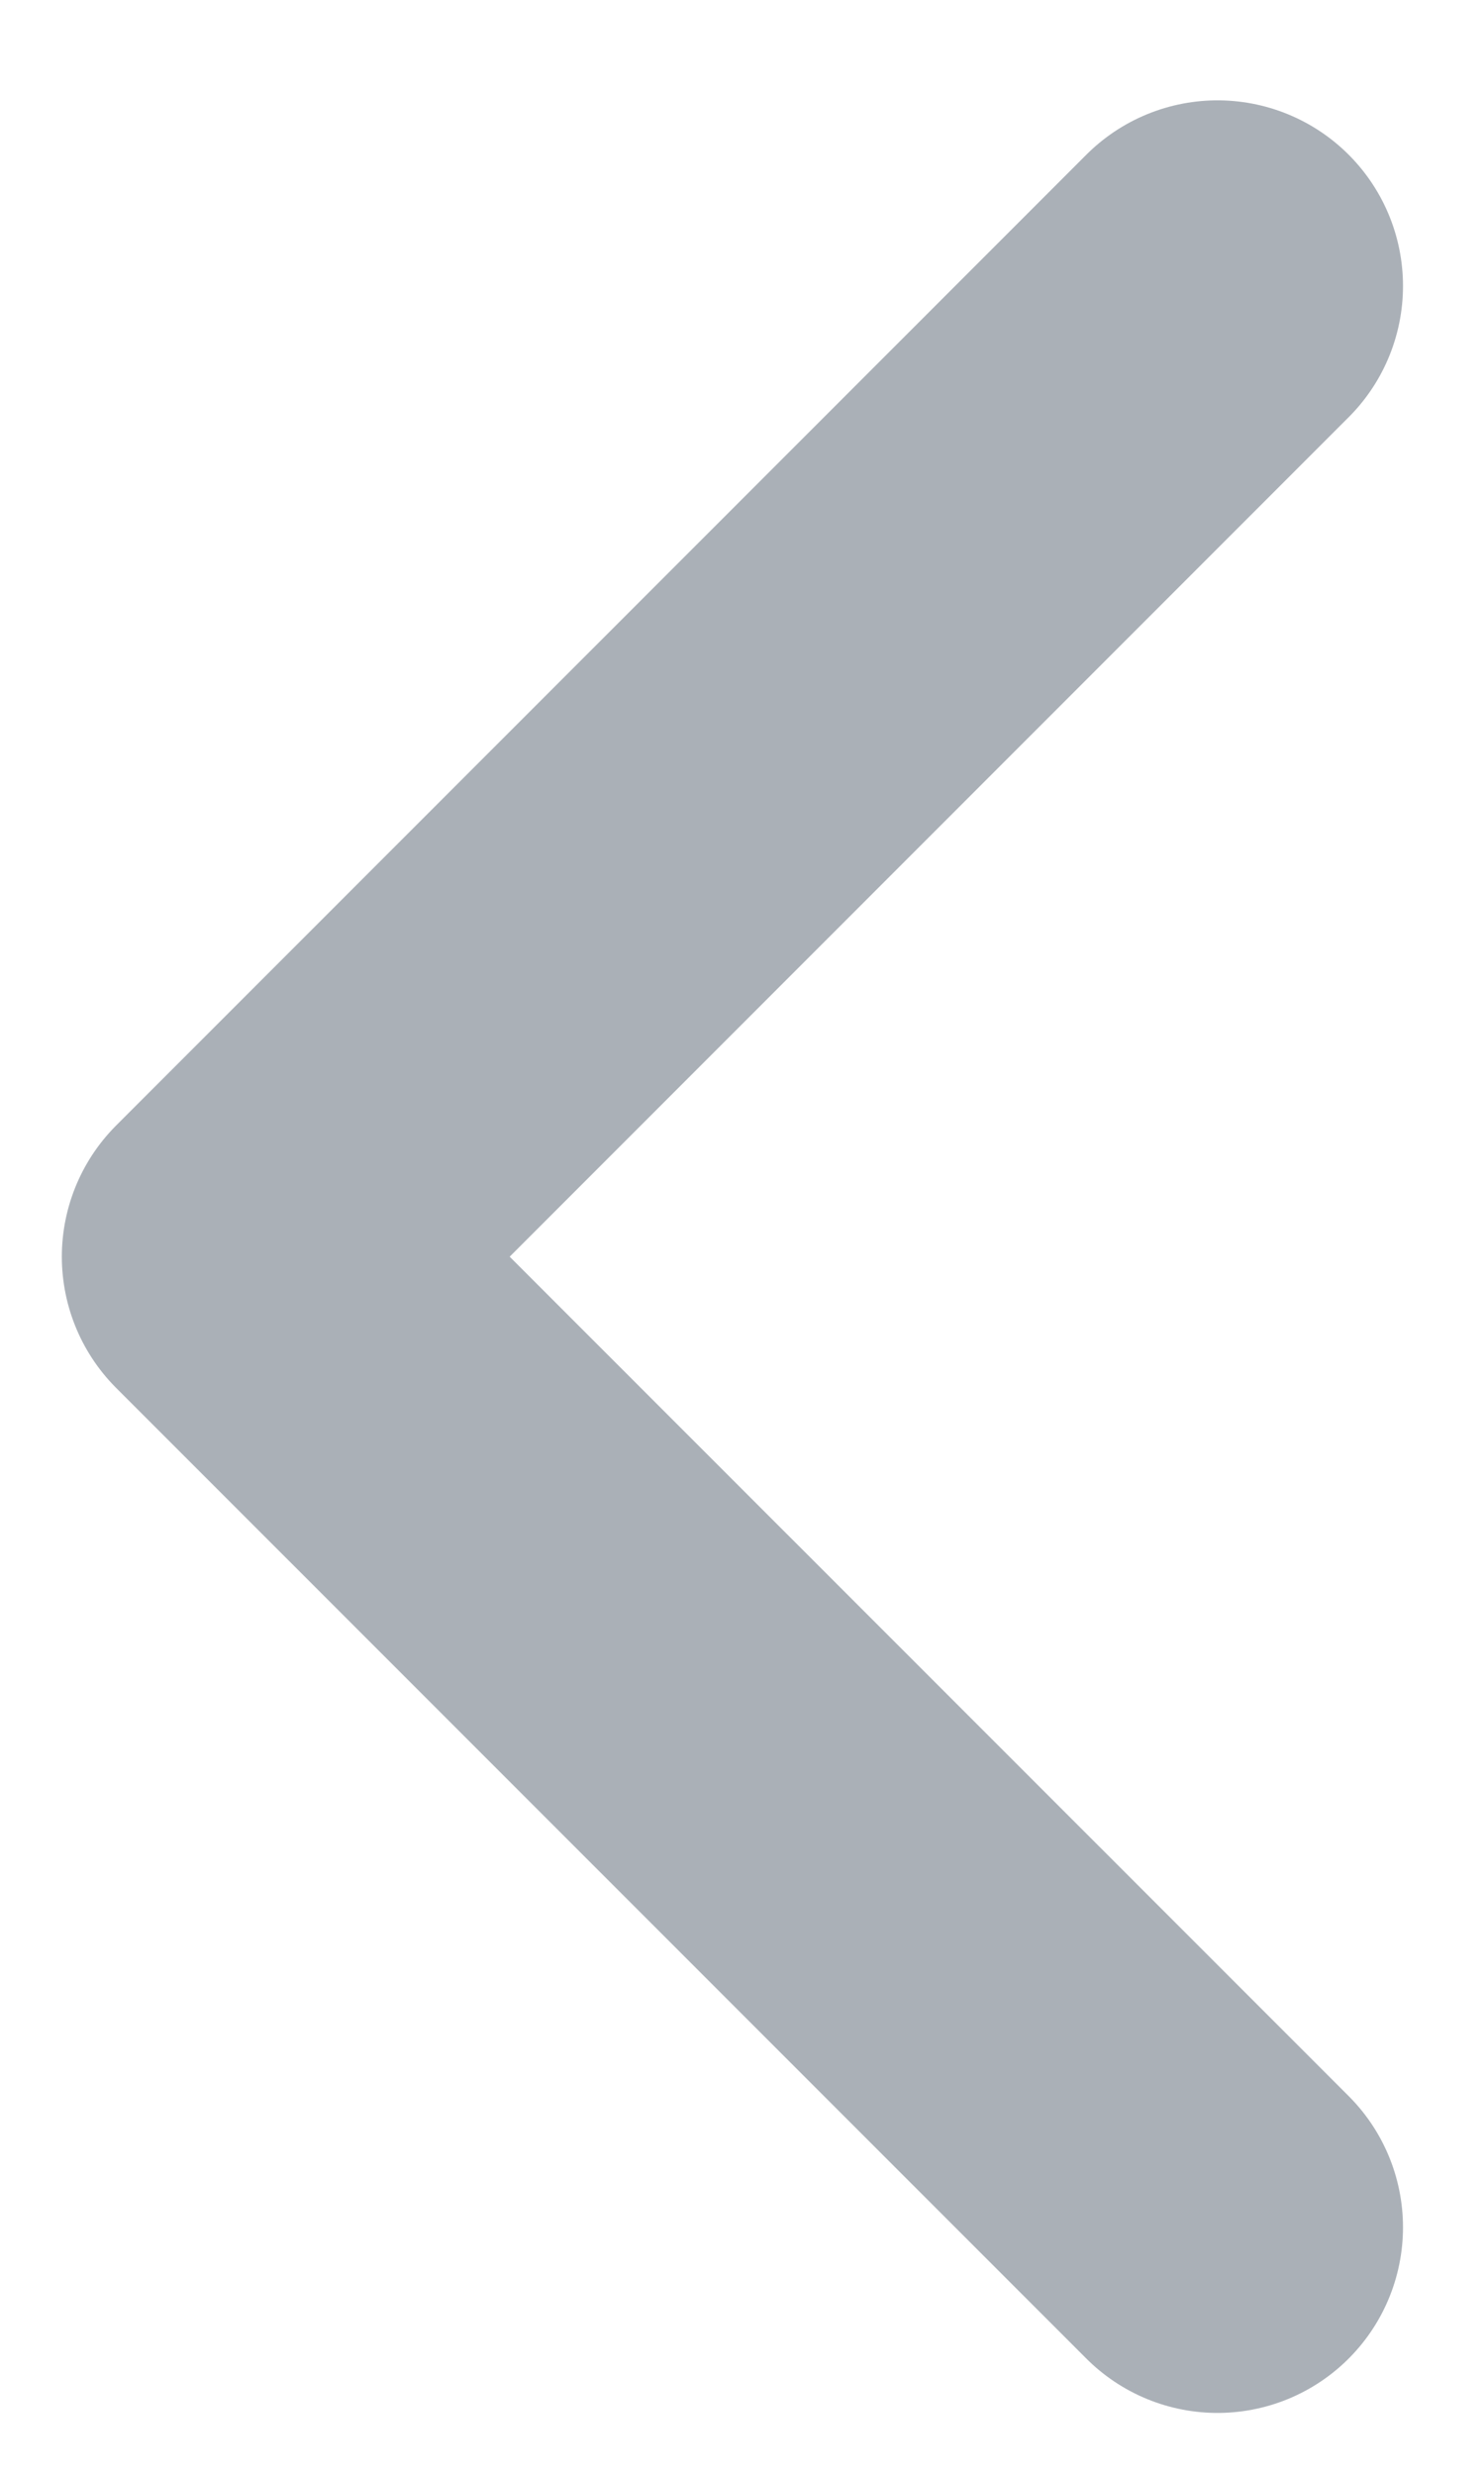 <svg width="12" height="20" viewBox="0 0 12 20" fill="none" xmlns="http://www.w3.org/2000/svg">
<path d="M9.845 2.311L2 10.156L9.845 18" stroke="#AAB0B7" stroke-width="3" stroke-linecap="round" stroke-linejoin="round"/>
</svg>
